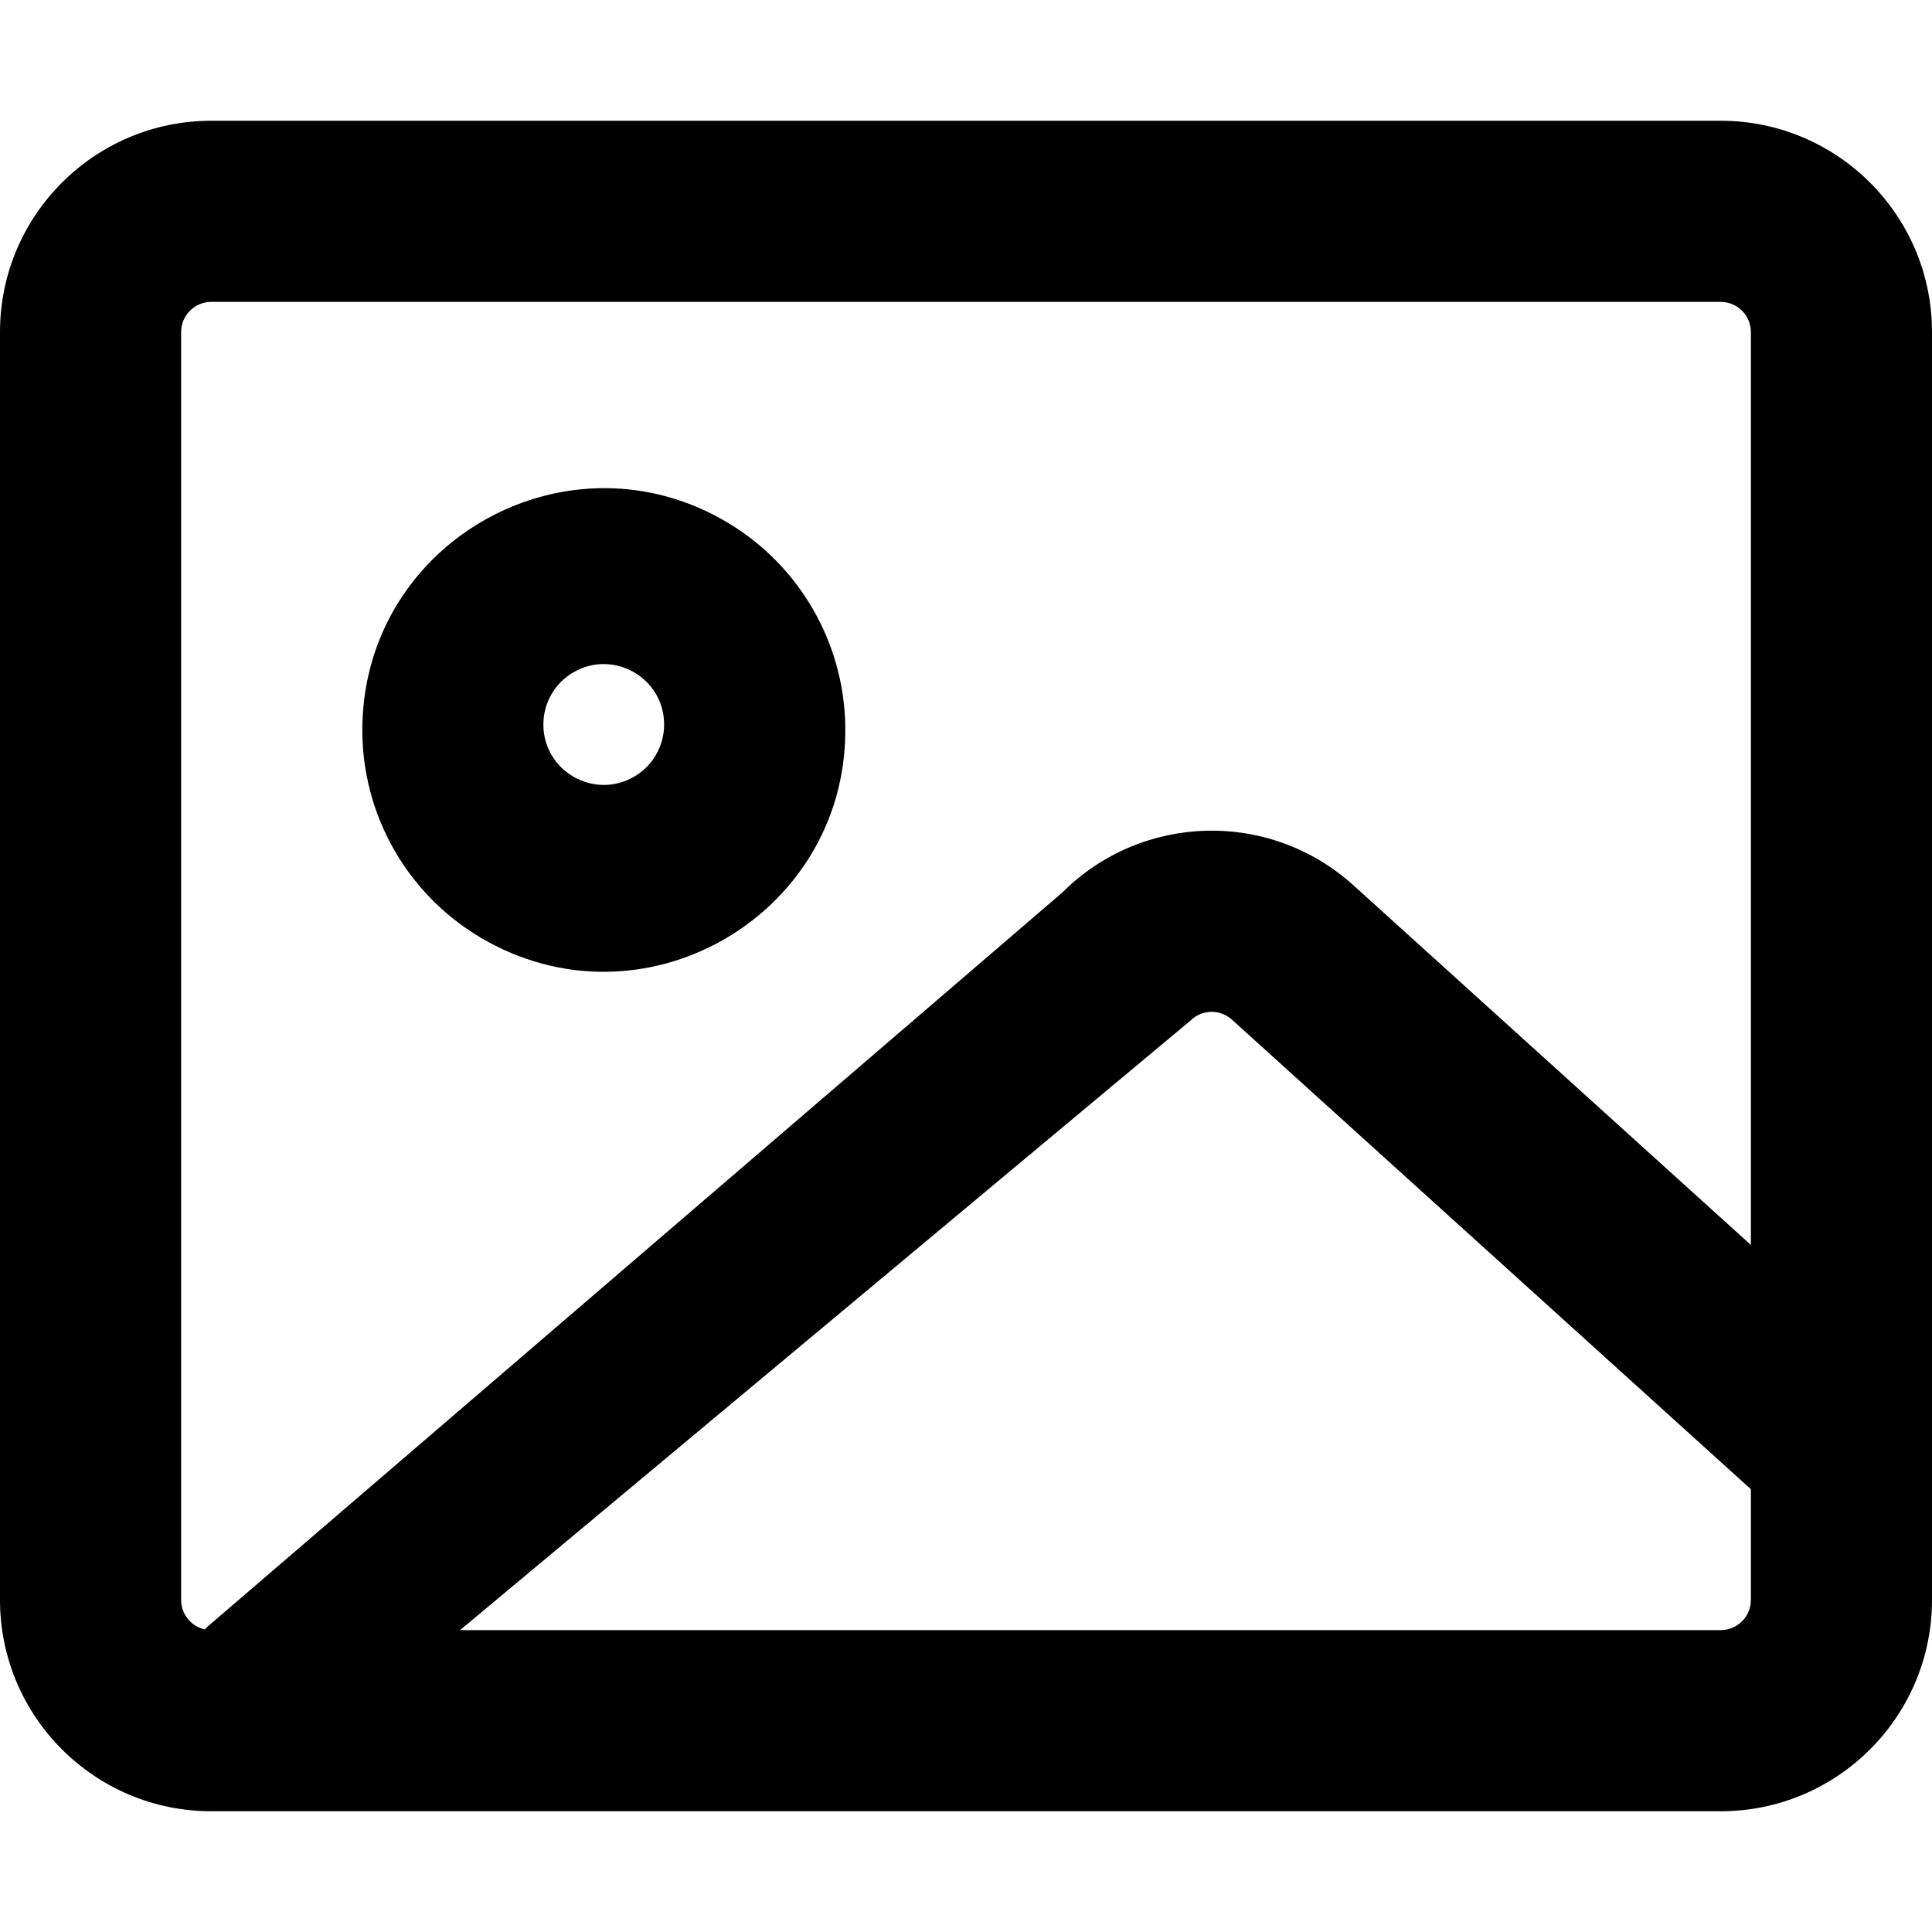 <?xml version="1.0" encoding="utf-8"?>
<svg xmlns="http://www.w3.org/2000/svg" width="16" height="16" viewBox="0 0 16 16">
  <path d="M 16 13.25 C 16 14.216 15.216 15 14.25 15 L 1.75 15 C 0.784 15 0 14.216 0 13.25 L 0 2.75 C 0 1.784 0.784 1 1.75 1 L 14.25 1 C 15.216 1 16 1.784 16 2.75 L 16 13.25 Z M 1.75 2.5 C 1.612 2.5 1.5 2.612 1.5 2.75 L 1.5 13.25 C 1.5 13.388 1.612 13.5 1.75 13.5 L 1.69 13.5 L 1.72 13.47 L 8.797 7.392 C 9.457 6.732 10.517 6.706 11.209 7.332 L 14.5 10.31 L 14.5 2.75 C 14.5 2.612 14.388 2.5 14.25 2.5 L 1.75 2.5 Z M 14.25 13.5 C 14.388 13.5 14.5 13.388 14.5 13.25 L 14.5 12.333 L 10.202 8.444 C 10.103 8.355 9.952 8.359 9.858 8.453 L 3.81 13.5 L 14.25 13.5 Z M 7 6 C 7.035 7.539 5.39 8.539 4.04 7.799 C 3.385 7.441 2.984 6.747 3.001 6.001 C 3.035 4.462 4.723 3.537 6.039 4.336 C 6.622 4.69 6.985 5.318 7 6 Z M 5.5 6 C 5.5 5.615 5.083 5.375 4.75 5.567 C 4.595 5.656 4.5 5.821 4.5 6 C 4.5 6.385 4.917 6.625 5.25 6.433 C 5.405 6.344 5.5 6.179 5.5 6 Z"/>
</svg>